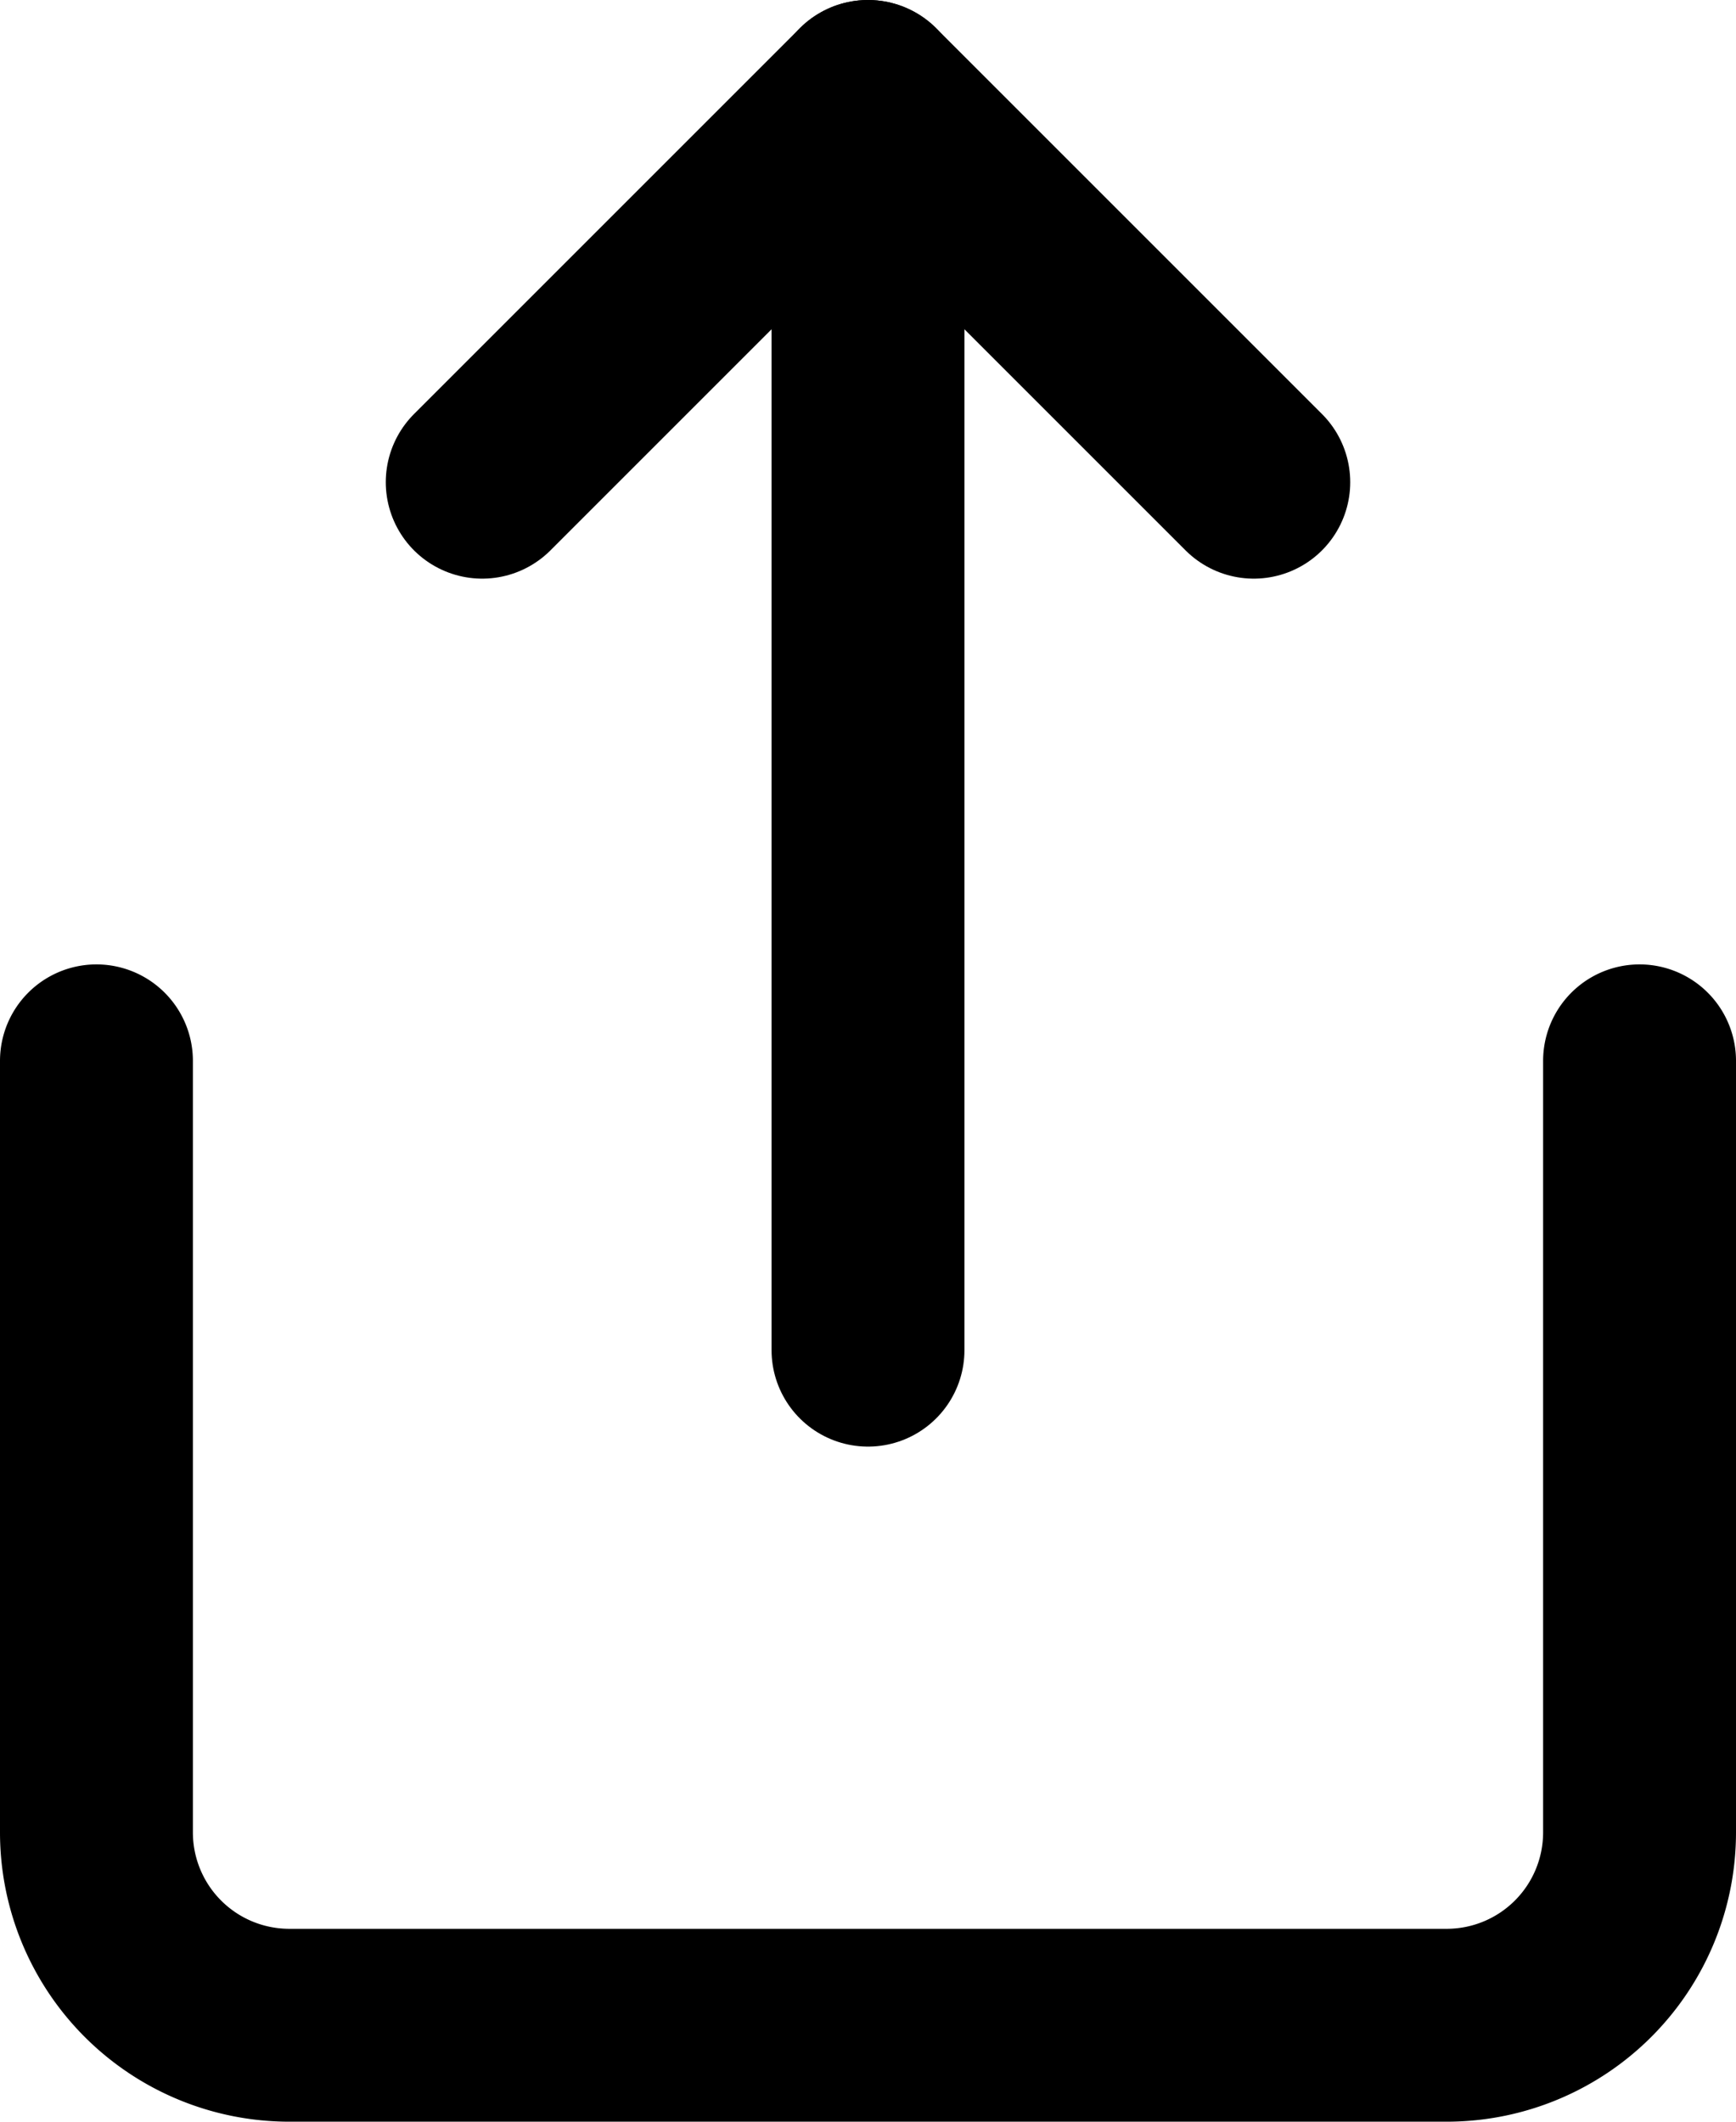 <svg xmlns="http://www.w3.org/2000/svg" width="27" height="33" viewBox="0 0 27 33">
  <g id="Icon_feather-share" data-name="Icon feather-share" transform="translate(-4.5 -1.5)">
    <path id="Path_20" data-name="Path 20" d="M6,18V30a3,3,0,0,0,3,3H27a3,3,0,0,0,3-3V18" fill="none" stroke="#000" stroke-linecap="round" stroke-linejoin="round" stroke-width="3"/>
    <path id="Path_21" data-name="Path 21" d="M24,9,18,3,12,9" fill="none" stroke="#000" stroke-linecap="round" stroke-linejoin="round" stroke-width="3"/>
    <path id="Path_22" data-name="Path 22" d="M18,3V22.5" fill="none" stroke="#000" stroke-linecap="round" stroke-linejoin="round" stroke-width="3"/>
  </g>
</svg>
